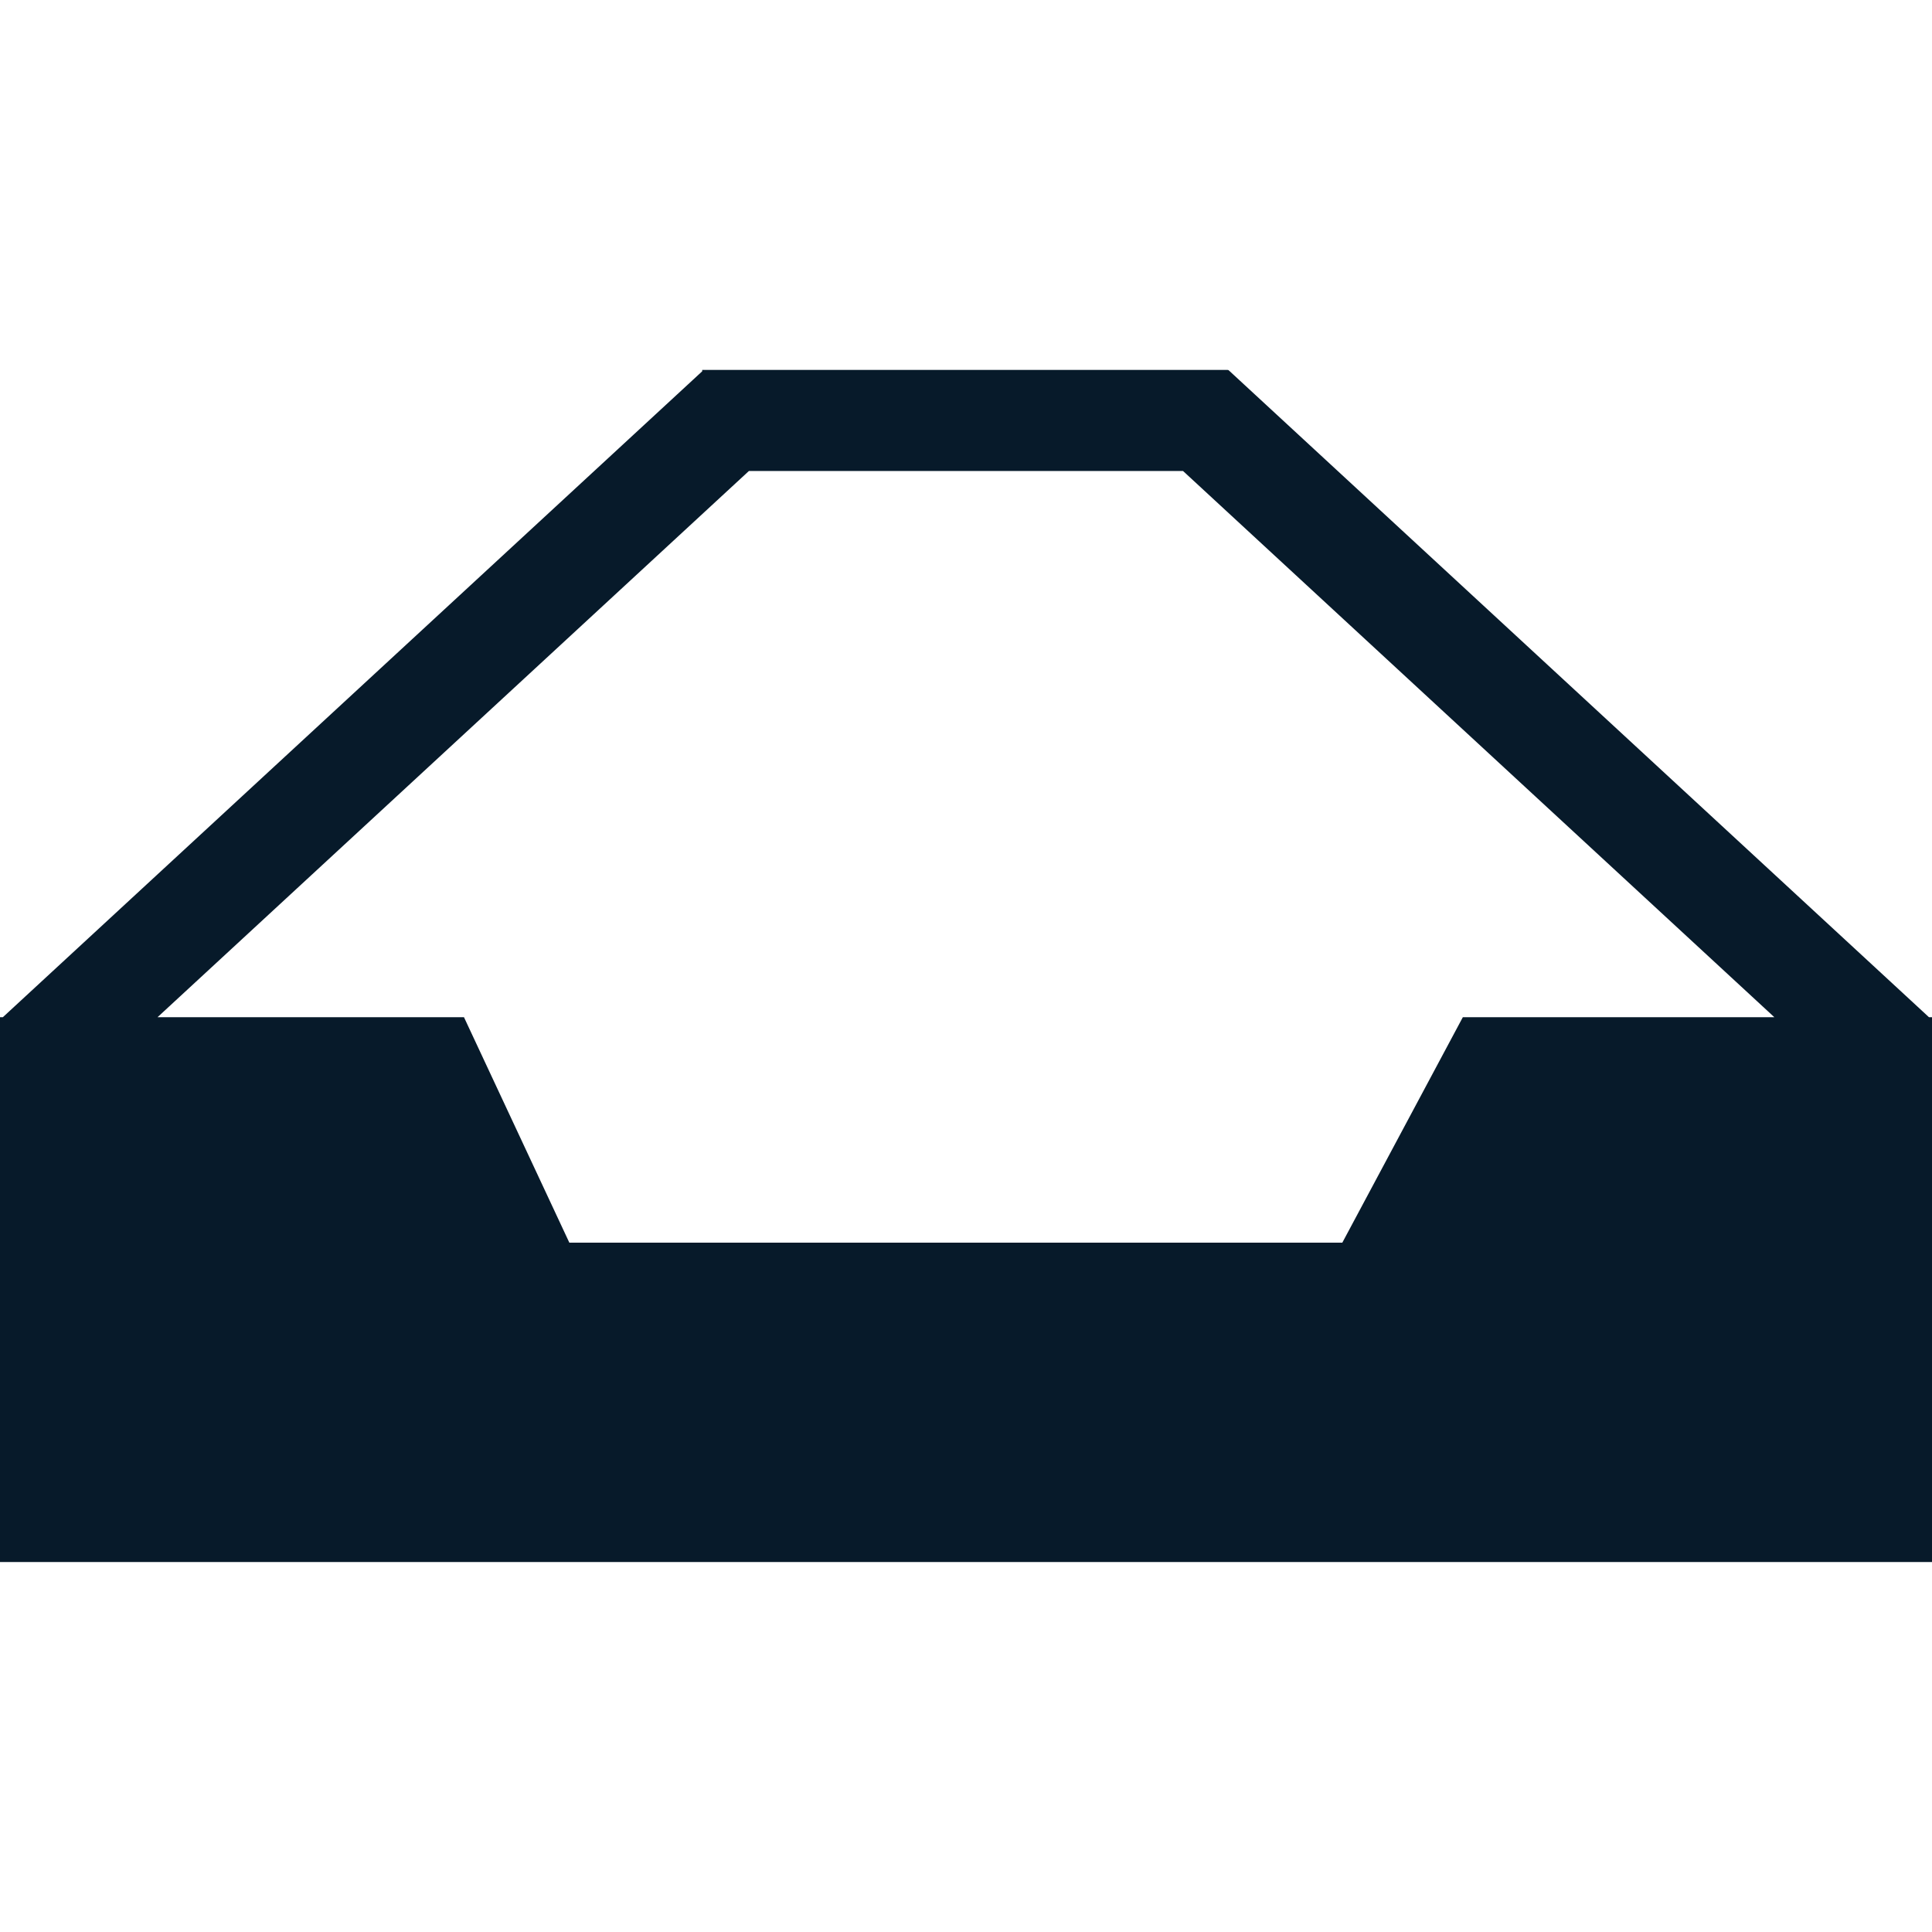 <?xml version="1.0" encoding="utf-8"?>
<svg xmlns="http://www.w3.org/2000/svg" height="48" width="48" viewBox="0 0 48 48">
  <g>
    <path id="path1" transform="rotate(0,24,24) translate(0,9.191) scale(1.5,1.5)  " fill="#071A2A" d="M12.404,1.674L2.609,10.721 7.685,10.721 9.43,14.455 22.233,14.455 24.229,10.721 29.389,10.721 19.595,1.674z M11.631,0L20.338,0 20.338,0.007 20.345,0 31.95,10.721 32,10.721 32,19.745 0,19.745 0,10.721 0.047,10.721 11.631,0.022z" />
  </g>
</svg>

